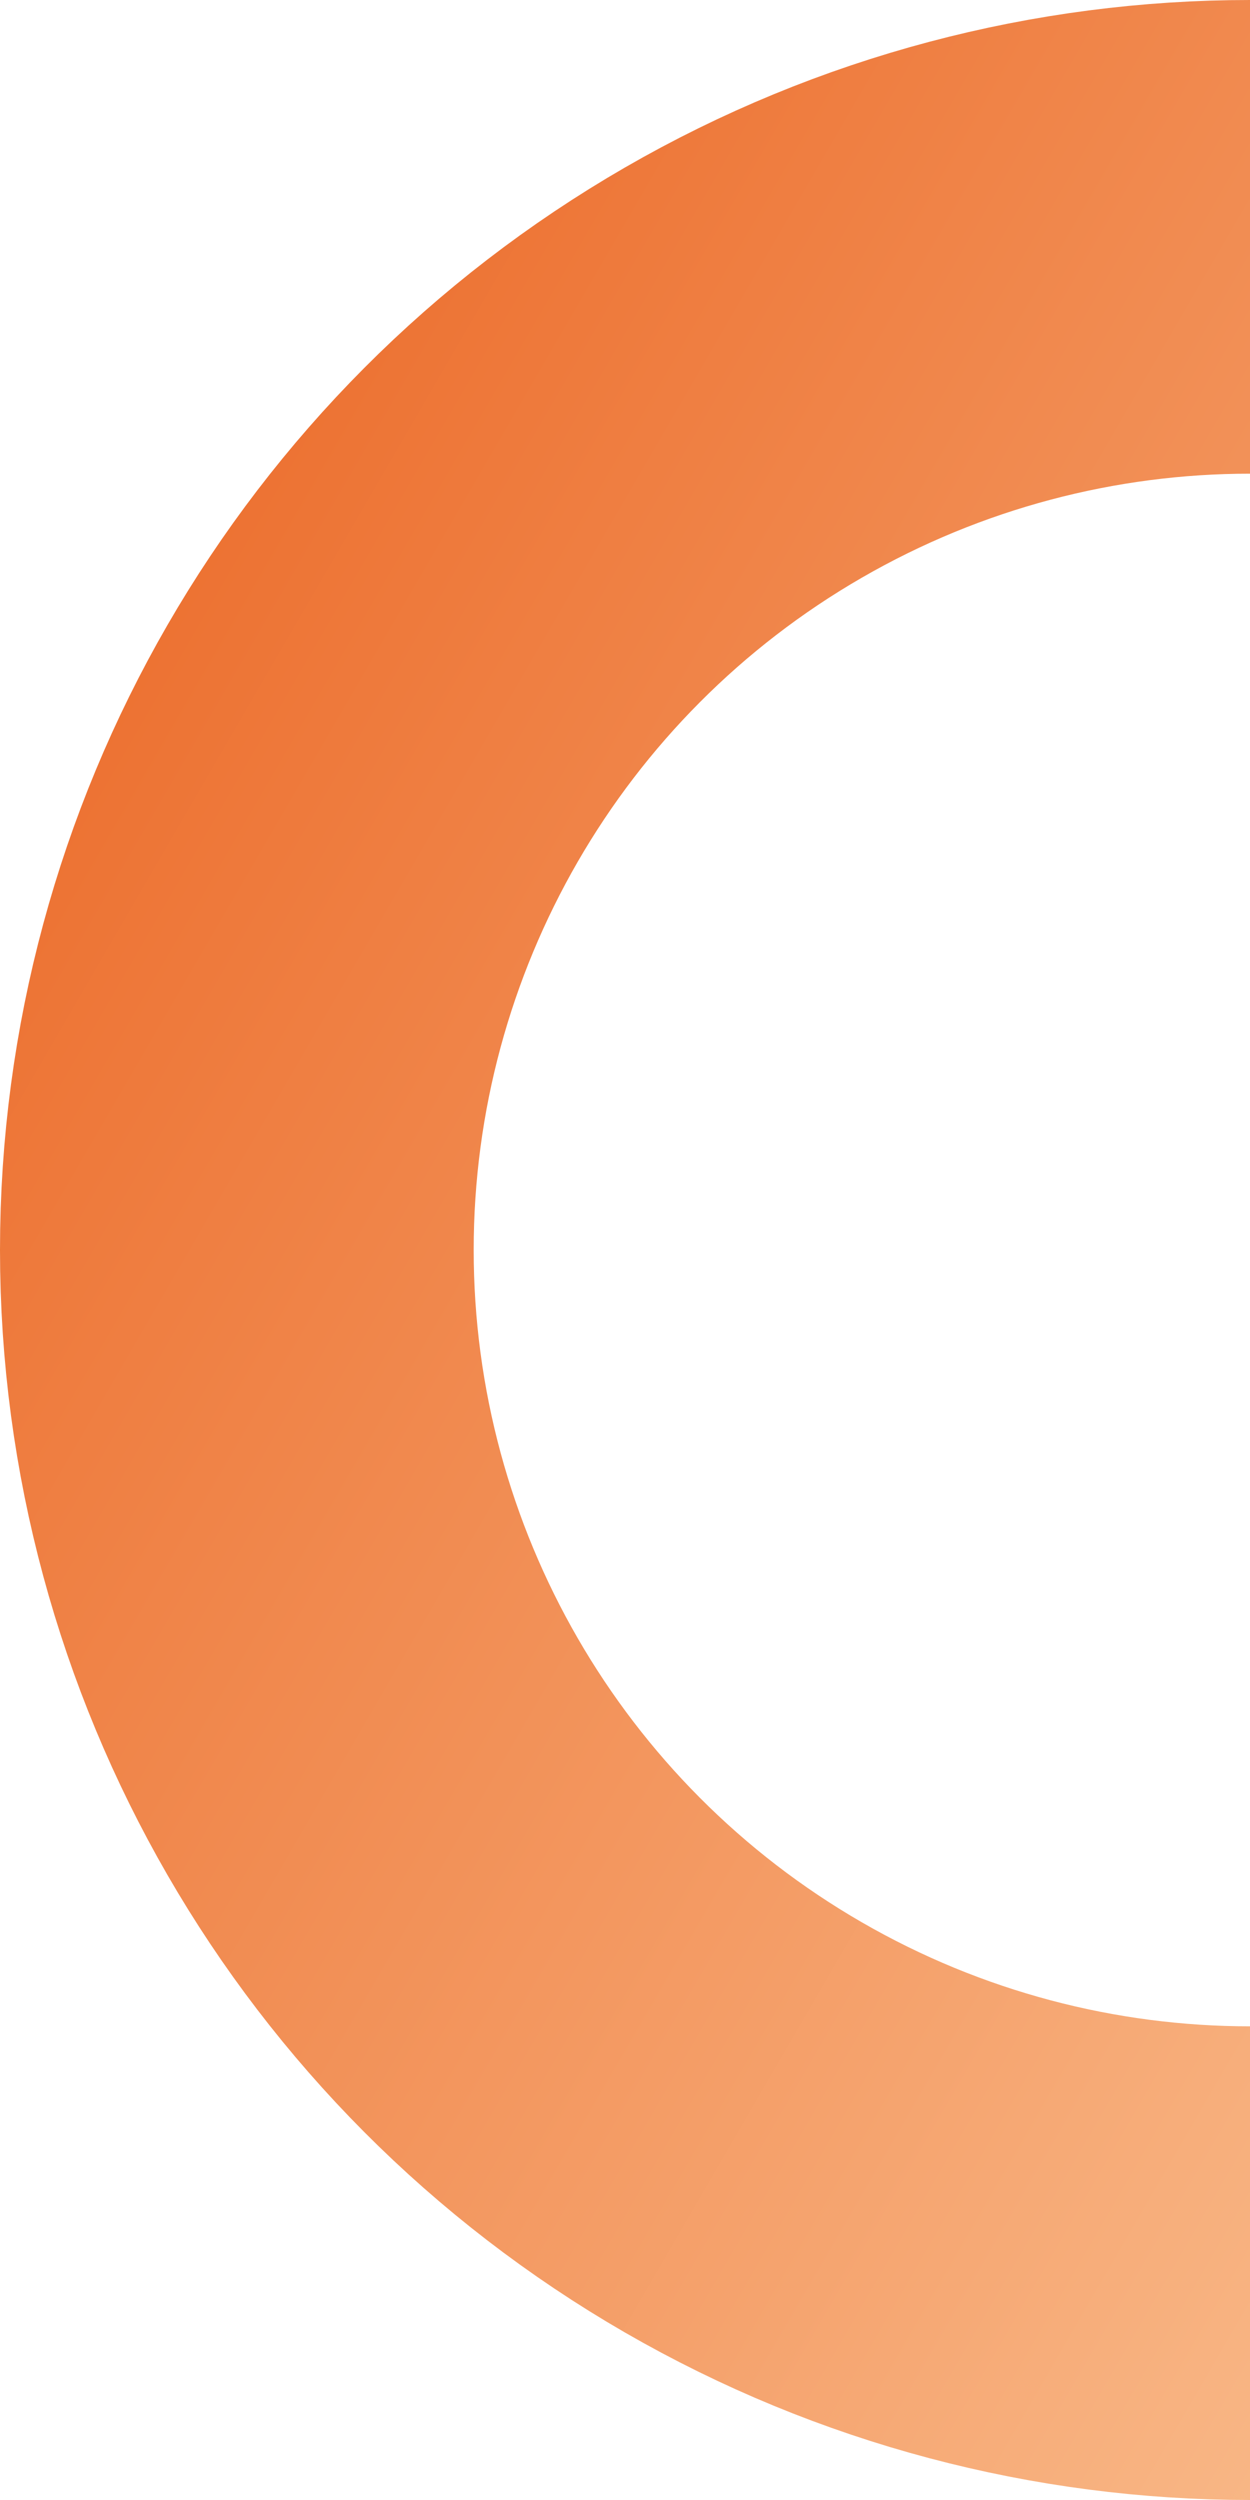 <svg
        width="95"
        height="190"
        viewBox="0 0 95 190"
        fill="none"
        xmlns="http://www.w3.org/2000/svg"
>
    <circle
            cx="95"
            cy="95"
            r="77"
            stroke="url(#paint0_linear_47_27)"
            stroke-width="36"
    />
    <defs>
        <linearGradient
                id="paint0_linear_47_27"
                x1="0"
                y1="0"
                x2="224.623"
                y2="130.324"
                gradientUnits="userSpaceOnUse"
        >
            <stop stop-color="#EA621F" />
            <stop offset="1" stop-color="#ffddb4" />
        </linearGradient>
    </defs>
</svg>